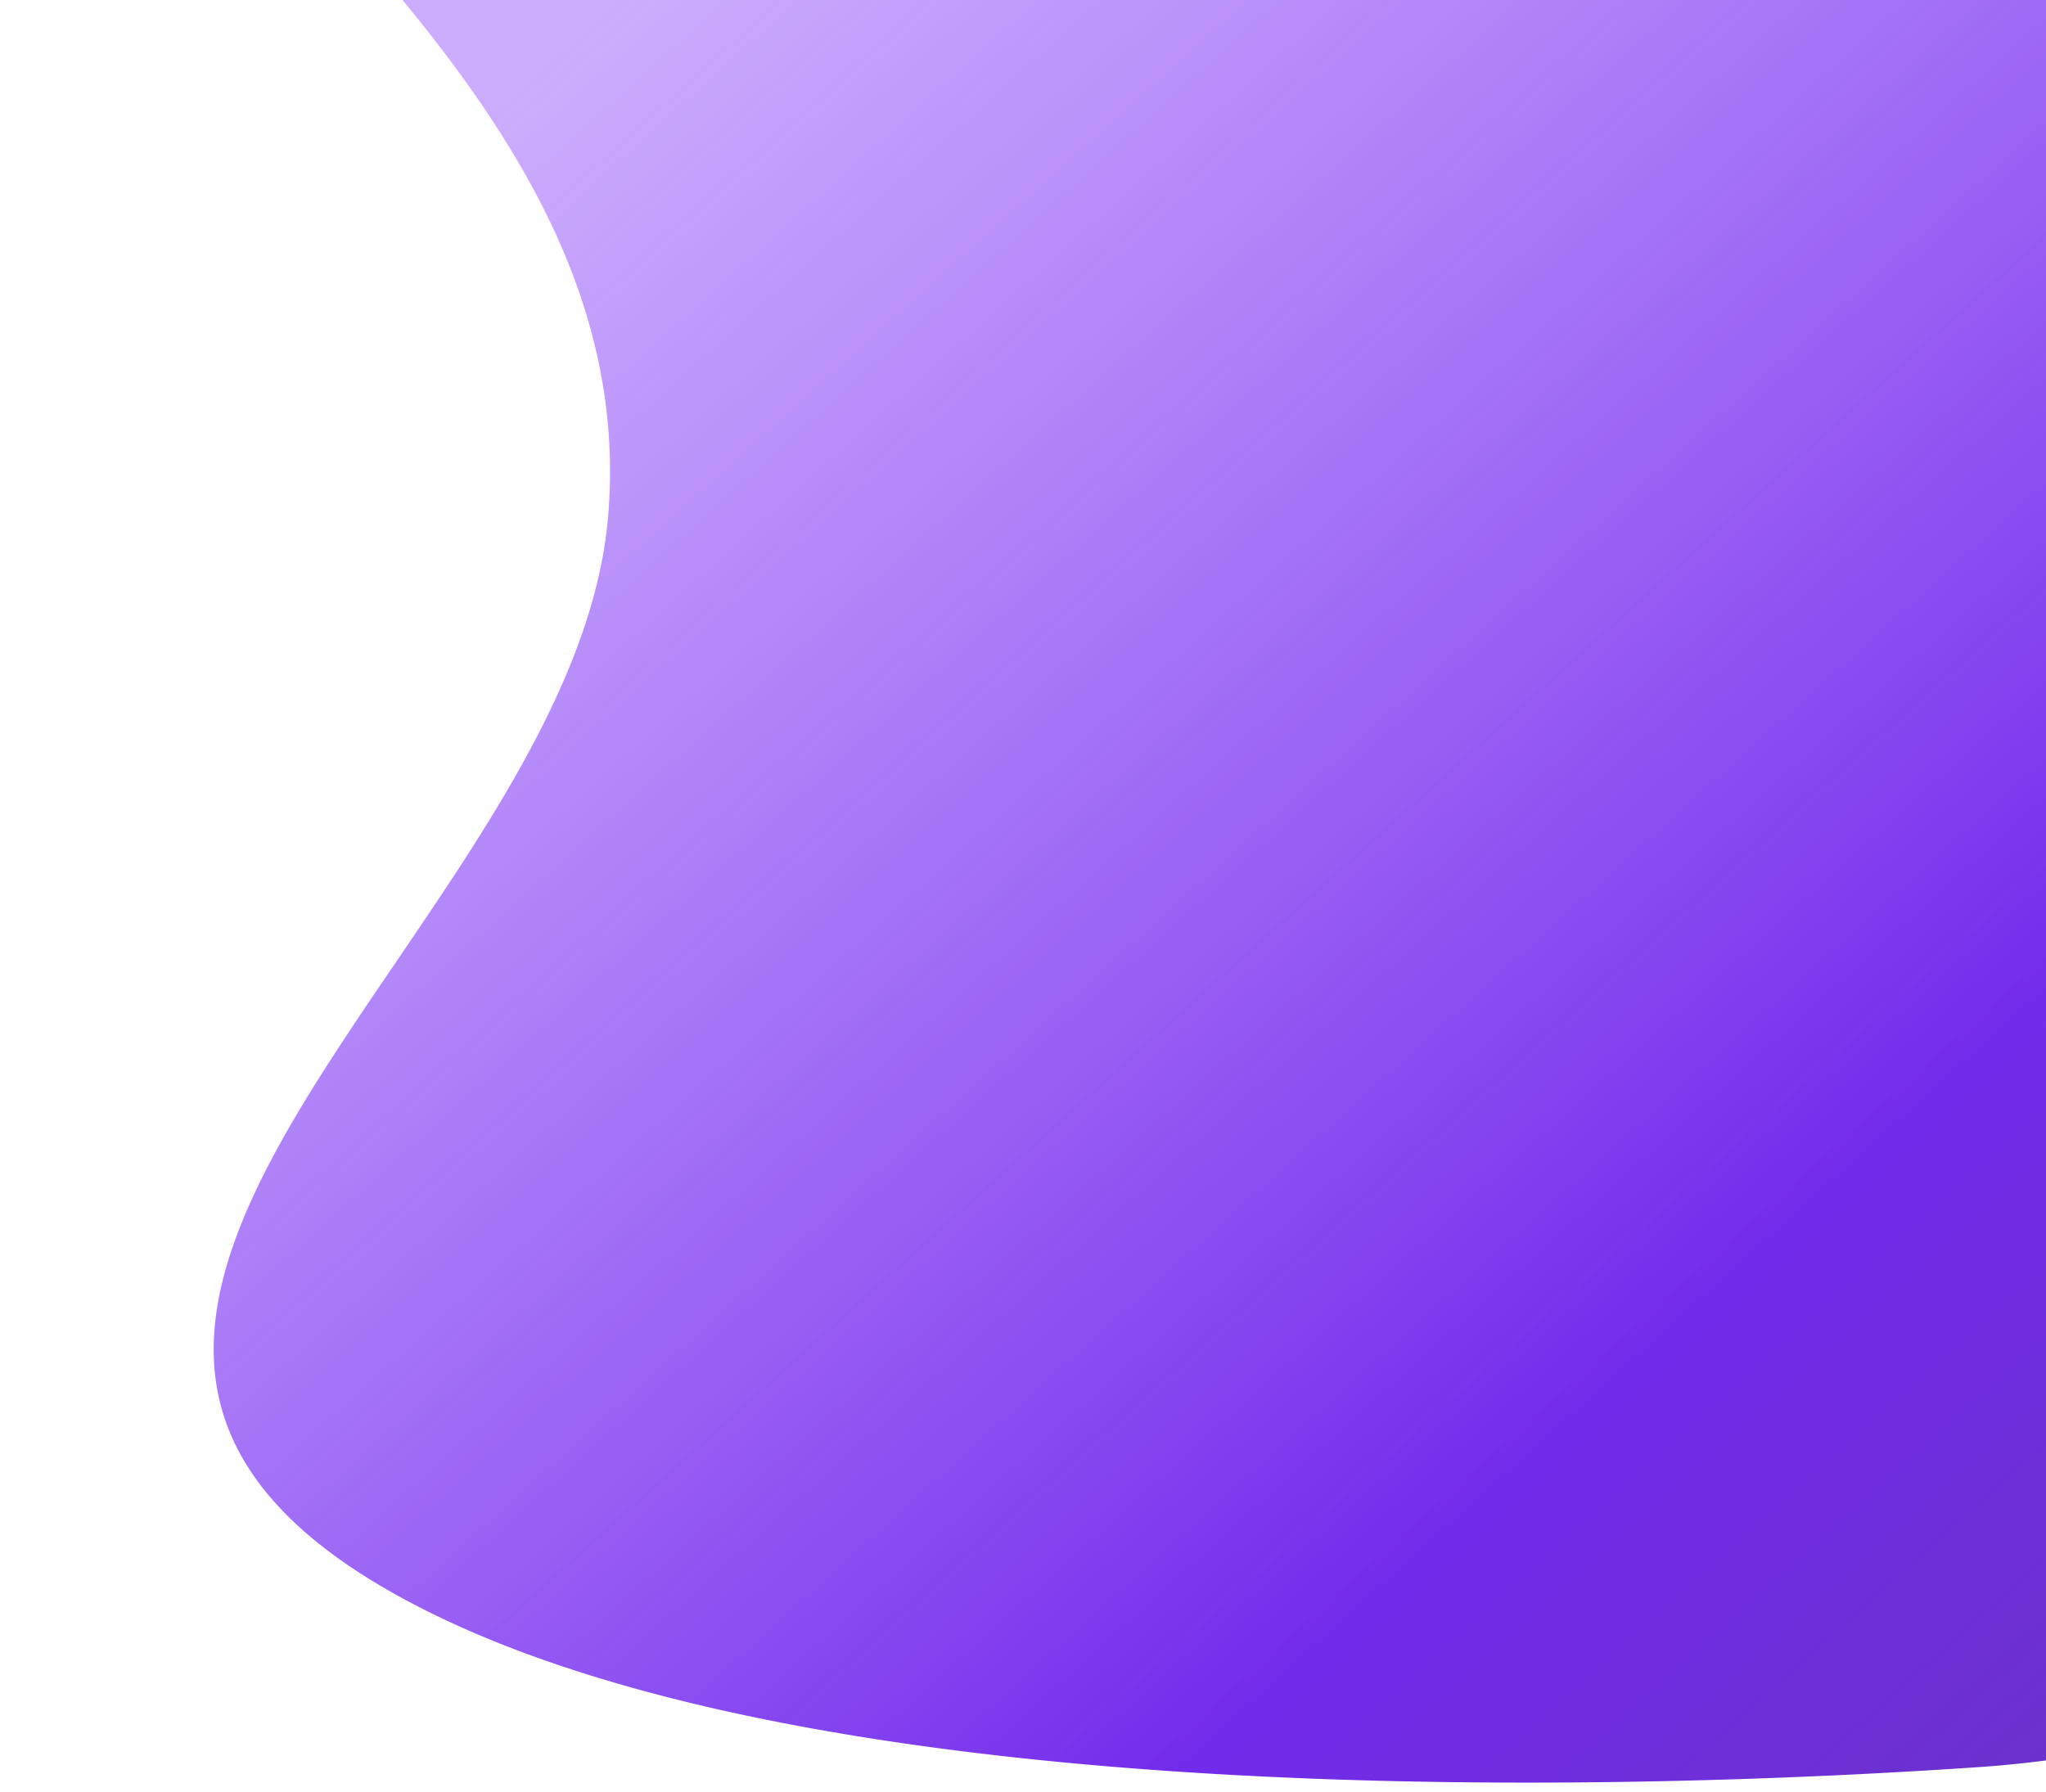 <svg xmlns="http://www.w3.org/2000/svg" width="210" height="184" viewBox="0 0 210 184">
    <defs>
        <style>
            .cls-1{fill:#fff}.cls-2{clip-path:url(#clip-path)}.cls-3{fill:url(#linear-gradient)}
        </style>
        <clipPath id="clip-path">
            <path id="mask" d="M0 0h210v184H0z" class="cls-1" transform="translate(150 136)"/>
        </clipPath>
        <linearGradient id="linear-gradient" x1=".191" x2=".828" y1=".382" y2="1.023" gradientUnits="objectBoundingBox">
            <stop offset="0" stop-color="#995cfa" stop-opacity=".502"/>
            <stop offset=".704" stop-color="#732beb"/>
            <stop offset="1" stop-color="#591ec0" stop-opacity=".902"/>
        </linearGradient>
    </defs>
    <g id="bg_top" class="cls-2" transform="translate(-150 -136)">
        <path id="bg_top-2" d="M495.988-67.8c-19.364-32.017 270.07-13.859 270.07-13.859l-54.778 241.6a112.464 112.464 0 0 1-13.549 1.706c-31.636 2.15-119.26 5.631-161.447-17.408-52.147-28.475 17.549-68.839 21.185-110.921s-42.117-69.1-61.481-101.118z" class="cls-3" data-name="bg_top" transform="translate(-345.059 155.787)"/>
    </g>
</svg>
